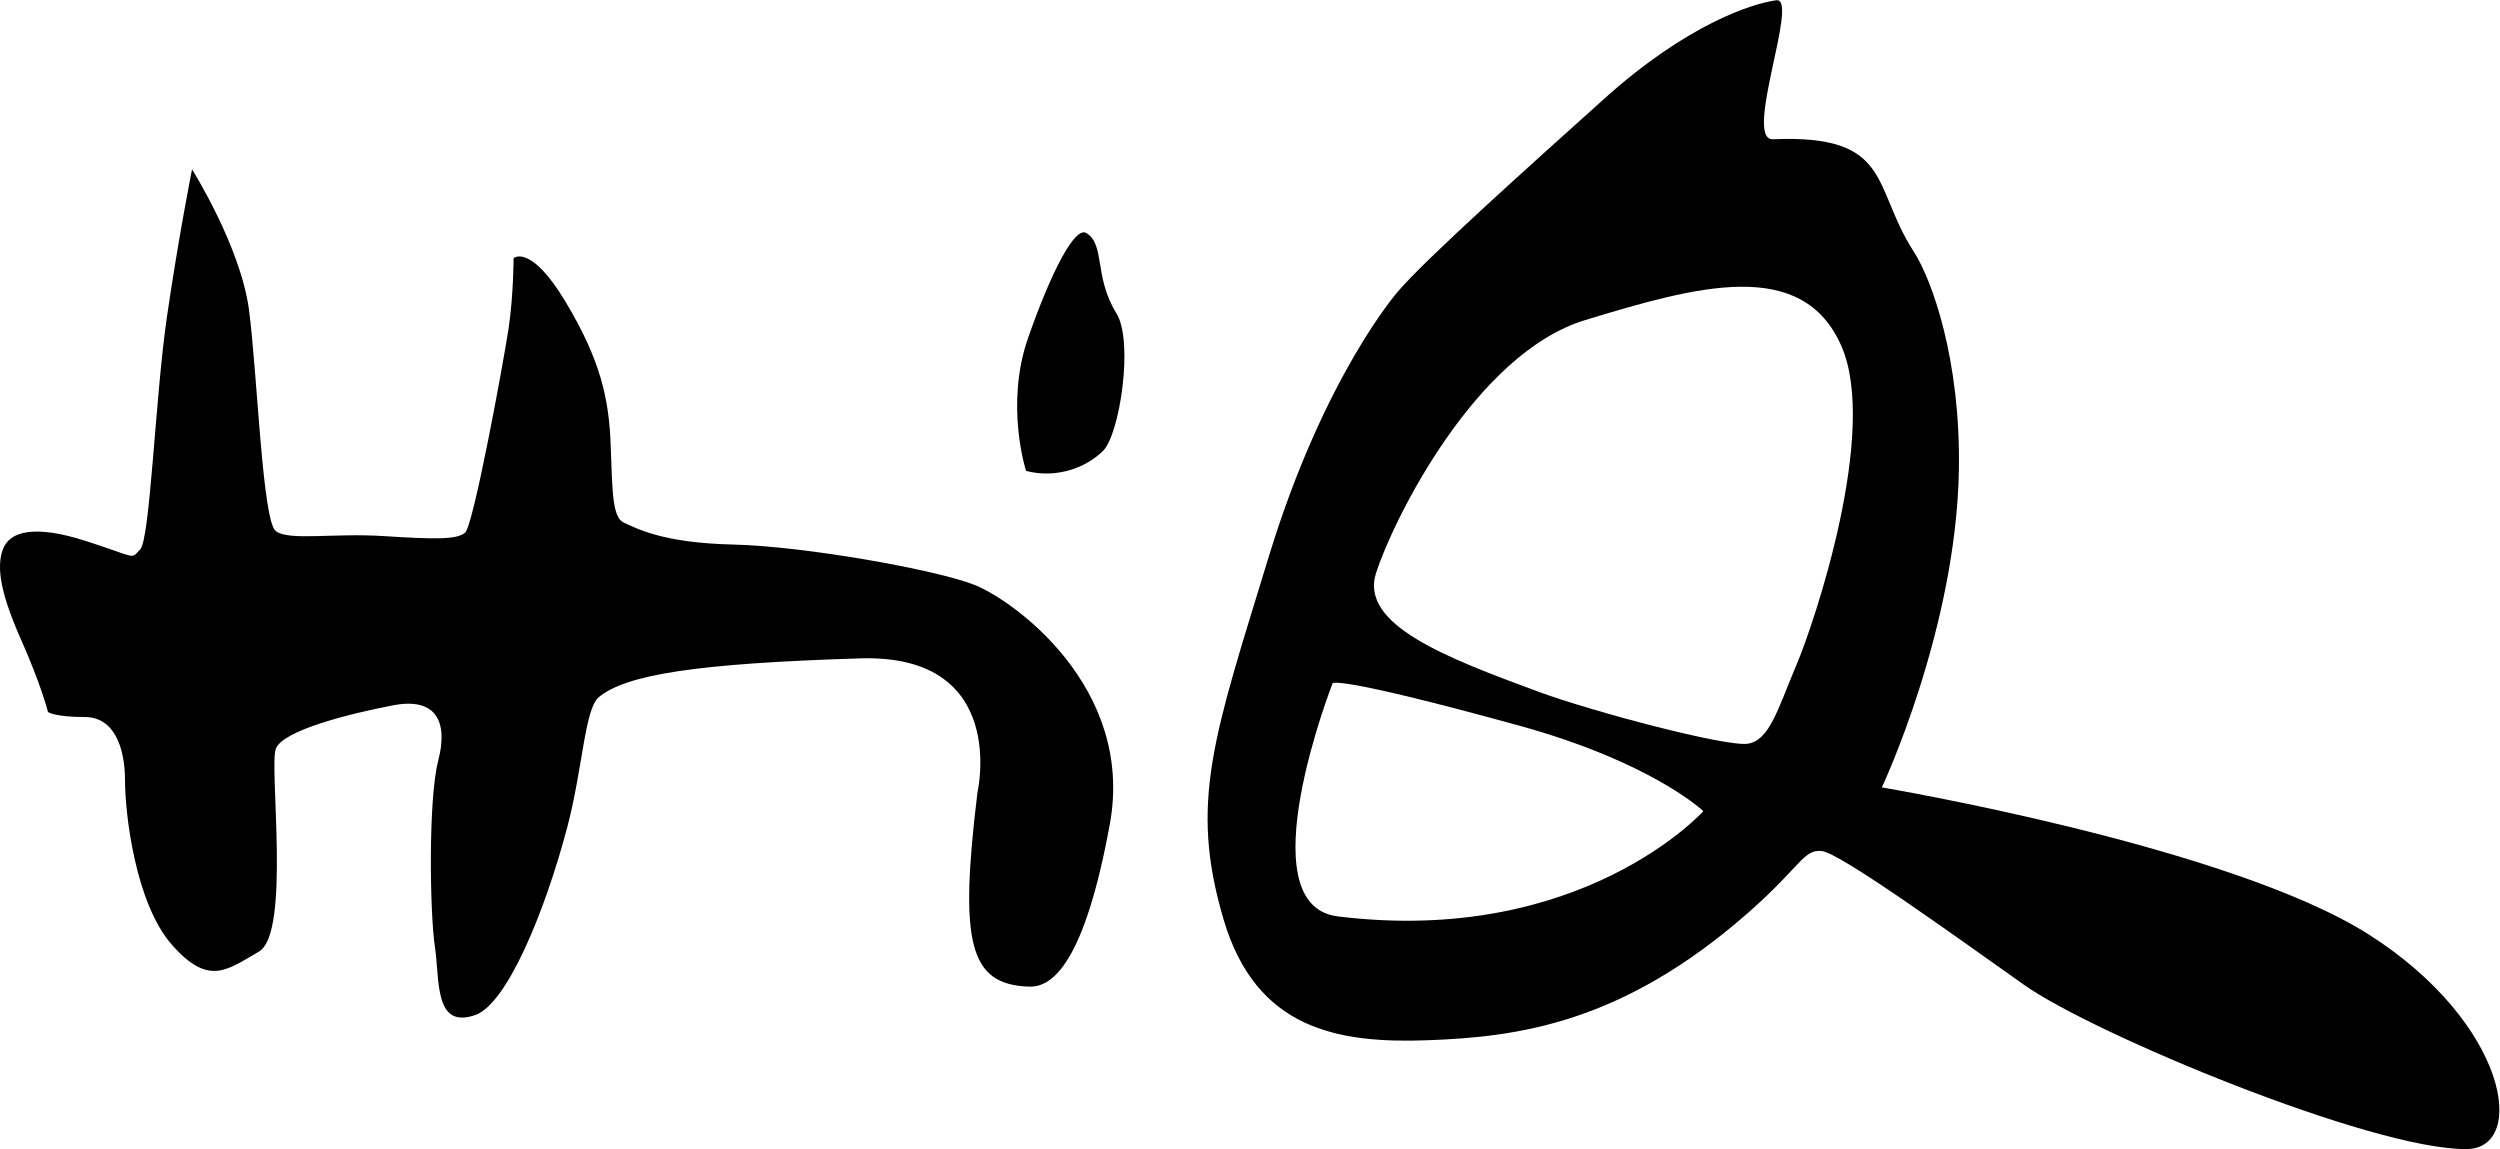 <?xml version="1.0" encoding="UTF-8" standalone="no"?>
<!-- Created with Inkscape (http://www.inkscape.org/) -->

<svg
   xmlns:dc="http://purl.org/dc/elements/1.1/"
   xmlns:cc="http://creativecommons.org/ns#"
   xmlns:rdf="http://www.w3.org/1999/02/22-rdf-syntax-ns#"
   xmlns:svg="http://www.w3.org/2000/svg"
   xmlns="http://www.w3.org/2000/svg"
   xmlns:sodipodi="http://sodipodi.sourceforge.net/DTD/sodipodi-0.dtd"
   xmlns:inkscape="http://www.inkscape.org/namespaces/inkscape"
   version="1.1"
   id="svg3758"
   xml:space="preserve"
   width="95.613"
   height="43.947"
   viewBox="0 0 95.613 43.947"
   sodipodi:docname="HiQ_logo_pos.svg"
   inkscape:version="0.92.2 5c3e80d, 2017-08-06"><defs
     id="defs3762" /><sodipodi:namedview
     pagecolor="#ffffff"
     bordercolor="#666666"
     borderopacity="1"
     objecttolerance="10"
     gridtolerance="10"
     guidetolerance="10"
     inkscape:pageopacity="0"
     inkscape:pageshadow="2"
     inkscape:window-width="738"
     inkscape:window-height="480"
     id="namedview3760"
     showgrid="false"
     inkscape:zoom="3.8592943"
     inkscape:cx="47.806667"
     inkscape:cy="21.973333"
     inkscape:window-x="0"
     inkscape:window-y="0"
     inkscape:window-maximized="0"
     inkscape:current-layer="g3766" /><g
     id="g3766"
     inkscape:groupmode="layer"
     inkscape:label="ink_ext_XXXXXX"
     transform="matrix(1.333,0,0,-1.333,0,43.947)"><path
       inkscape:connector-curvature="0"
       id="path3770"
       style="fill:#000000;fill-opacity:1;fill-rule:nonzero;stroke:none;stroke-width:0.1"
       d="m 1.377,12.541 c 0,0 -0.192,0.768 -0.768,2.065 -0.577,1.298 -0.721,2.067 -0.529,2.595 0.191,0.529 0.912,0.722 2.402,0.24 1.49,-0.48 1.25,-0.528 1.538,-0.24 0.288,0.289 0.433,4.373 0.77,6.68 0.336,2.305 0.72,4.229 0.72,4.229 0,0 1.393,-2.21 1.635,-4.037 0.239,-1.826 0.384,-6.054 0.768,-6.342 0.384,-0.289 1.634,-0.048 3.123,-0.145 1.49,-0.096 2.067,-0.096 2.306,0.097 0.241,0.191 1.105,4.9 1.25,5.862 0.143,0.961 0.143,2.016 0.143,2.016 0,0 0.48,0.433 1.49,-1.249 1.009,-1.681 1.249,-2.785 1.297,-4.132 0.048,-1.346 0.048,-2.066 0.384,-2.21 0.338,-0.144 1.057,-0.577 3.124,-0.625 2.066,-0.048 5.814,-0.721 6.919,-1.153 1.105,-0.432 4.613,-2.93 3.893,-6.871 -0.722,-3.939 -1.628,-4.68 -2.307,-4.66 -1.73,0.049 -2.018,1.25 -1.49,5.574 0,0 0.917,3.974 -3.364,3.844 C 19.973,13.934 17.978,13.614 17.186,12.972 16.773,12.639 16.722,10.92 16.273,9.225 15.625,6.781 14.539,4.156 13.63,3.844 12.449,3.438 12.621,4.852 12.477,5.812 c -0.145,0.961 -0.192,4.229 0.096,5.334 0.288,1.105 -0.048,1.826 -1.297,1.586 C 10.027,12.492 8.104,12.012 7.912,11.482 7.72,10.955 8.344,6.197 7.431,5.668 6.519,5.141 5.99,4.66 4.933,5.861 3.875,7.062 3.587,9.656 3.587,10.57 c 0,0.912 -0.288,1.826 -1.154,1.826 -0.864,0 -1.057,0.144 -1.057,0.144" /><path
       inkscape:connector-curvature="0"
       id="path3772"
       style="fill:#000000;fill-opacity:1;fill-rule:nonzero;stroke:none;stroke-width:0.1"
       d="m 51.541,13.89 c -0.528,-1.25 -0.769,-2.164 -1.393,-2.259 -0.625,-0.096 -4.466,0.922 -6.006,1.49 -2.652,0.979 -5.143,1.922 -4.661,3.412 0.48,1.489 2.835,6.295 6.007,7.255 3.171,0.962 6.232,1.836 7.352,-0.768 1.049,-2.441 -0.769,-7.88 -1.298,-9.129 z M 38.375,6.678 c -2.628,0.326 -0.144,6.679 -0.144,6.679 0,0 -0.075,0.287 5.331,-1.201 3.845,-1.057 5.309,-2.461 5.309,-2.461 0,0 -3.496,-3.883 -10.496,-3.018 z M 67.974,6.15 C 63.986,8.695 53.992,10.377 53.992,10.377 c 0,0 2.138,4.535 2.211,9.13 0.05,3.138 -0.769,5.43 -1.298,6.247 -1.202,1.857 -0.595,3.365 -4.036,3.219 -0.865,-0.036 0.766,4.075 0.096,3.988 -0.67,-0.087 -2.547,-0.673 -4.95,-2.836 -2.049,-1.844 -5.093,-4.564 -5.91,-5.524 0,0 -2.113,-2.404 -3.699,-7.592 -1.586,-5.189 -2.296,-7.054 -1.298,-10.427 0.932,-3.145 3.268,-3.555 5.862,-3.459 2.595,0.096 5.57,0.486 9.178,3.65 1.533,1.346 1.586,1.826 2.115,1.779 C 52.791,8.504 56.105,6.102 58.077,4.709 60.047,3.314 68.035,-0.016 70.761,0 c 1.762,0.008 1.201,3.604 -2.787,6.15" /><path
       inkscape:connector-curvature="0"
       id="path3774"
       style="fill:#000000;fill-opacity:1;fill-rule:nonzero;stroke:none;stroke-width:0.1"
       d="m 29.438,19.459 c 0,0 -0.613,1.896 0.06,3.818 0.673,1.921 1.343,3.204 1.671,3.005 0.545,-0.332 0.209,-1.246 0.864,-2.307 0.496,-0.801 0.097,-3.46 -0.384,-3.941 -0.48,-0.479 -1.336,-0.807 -2.211,-0.576" /></g></svg>